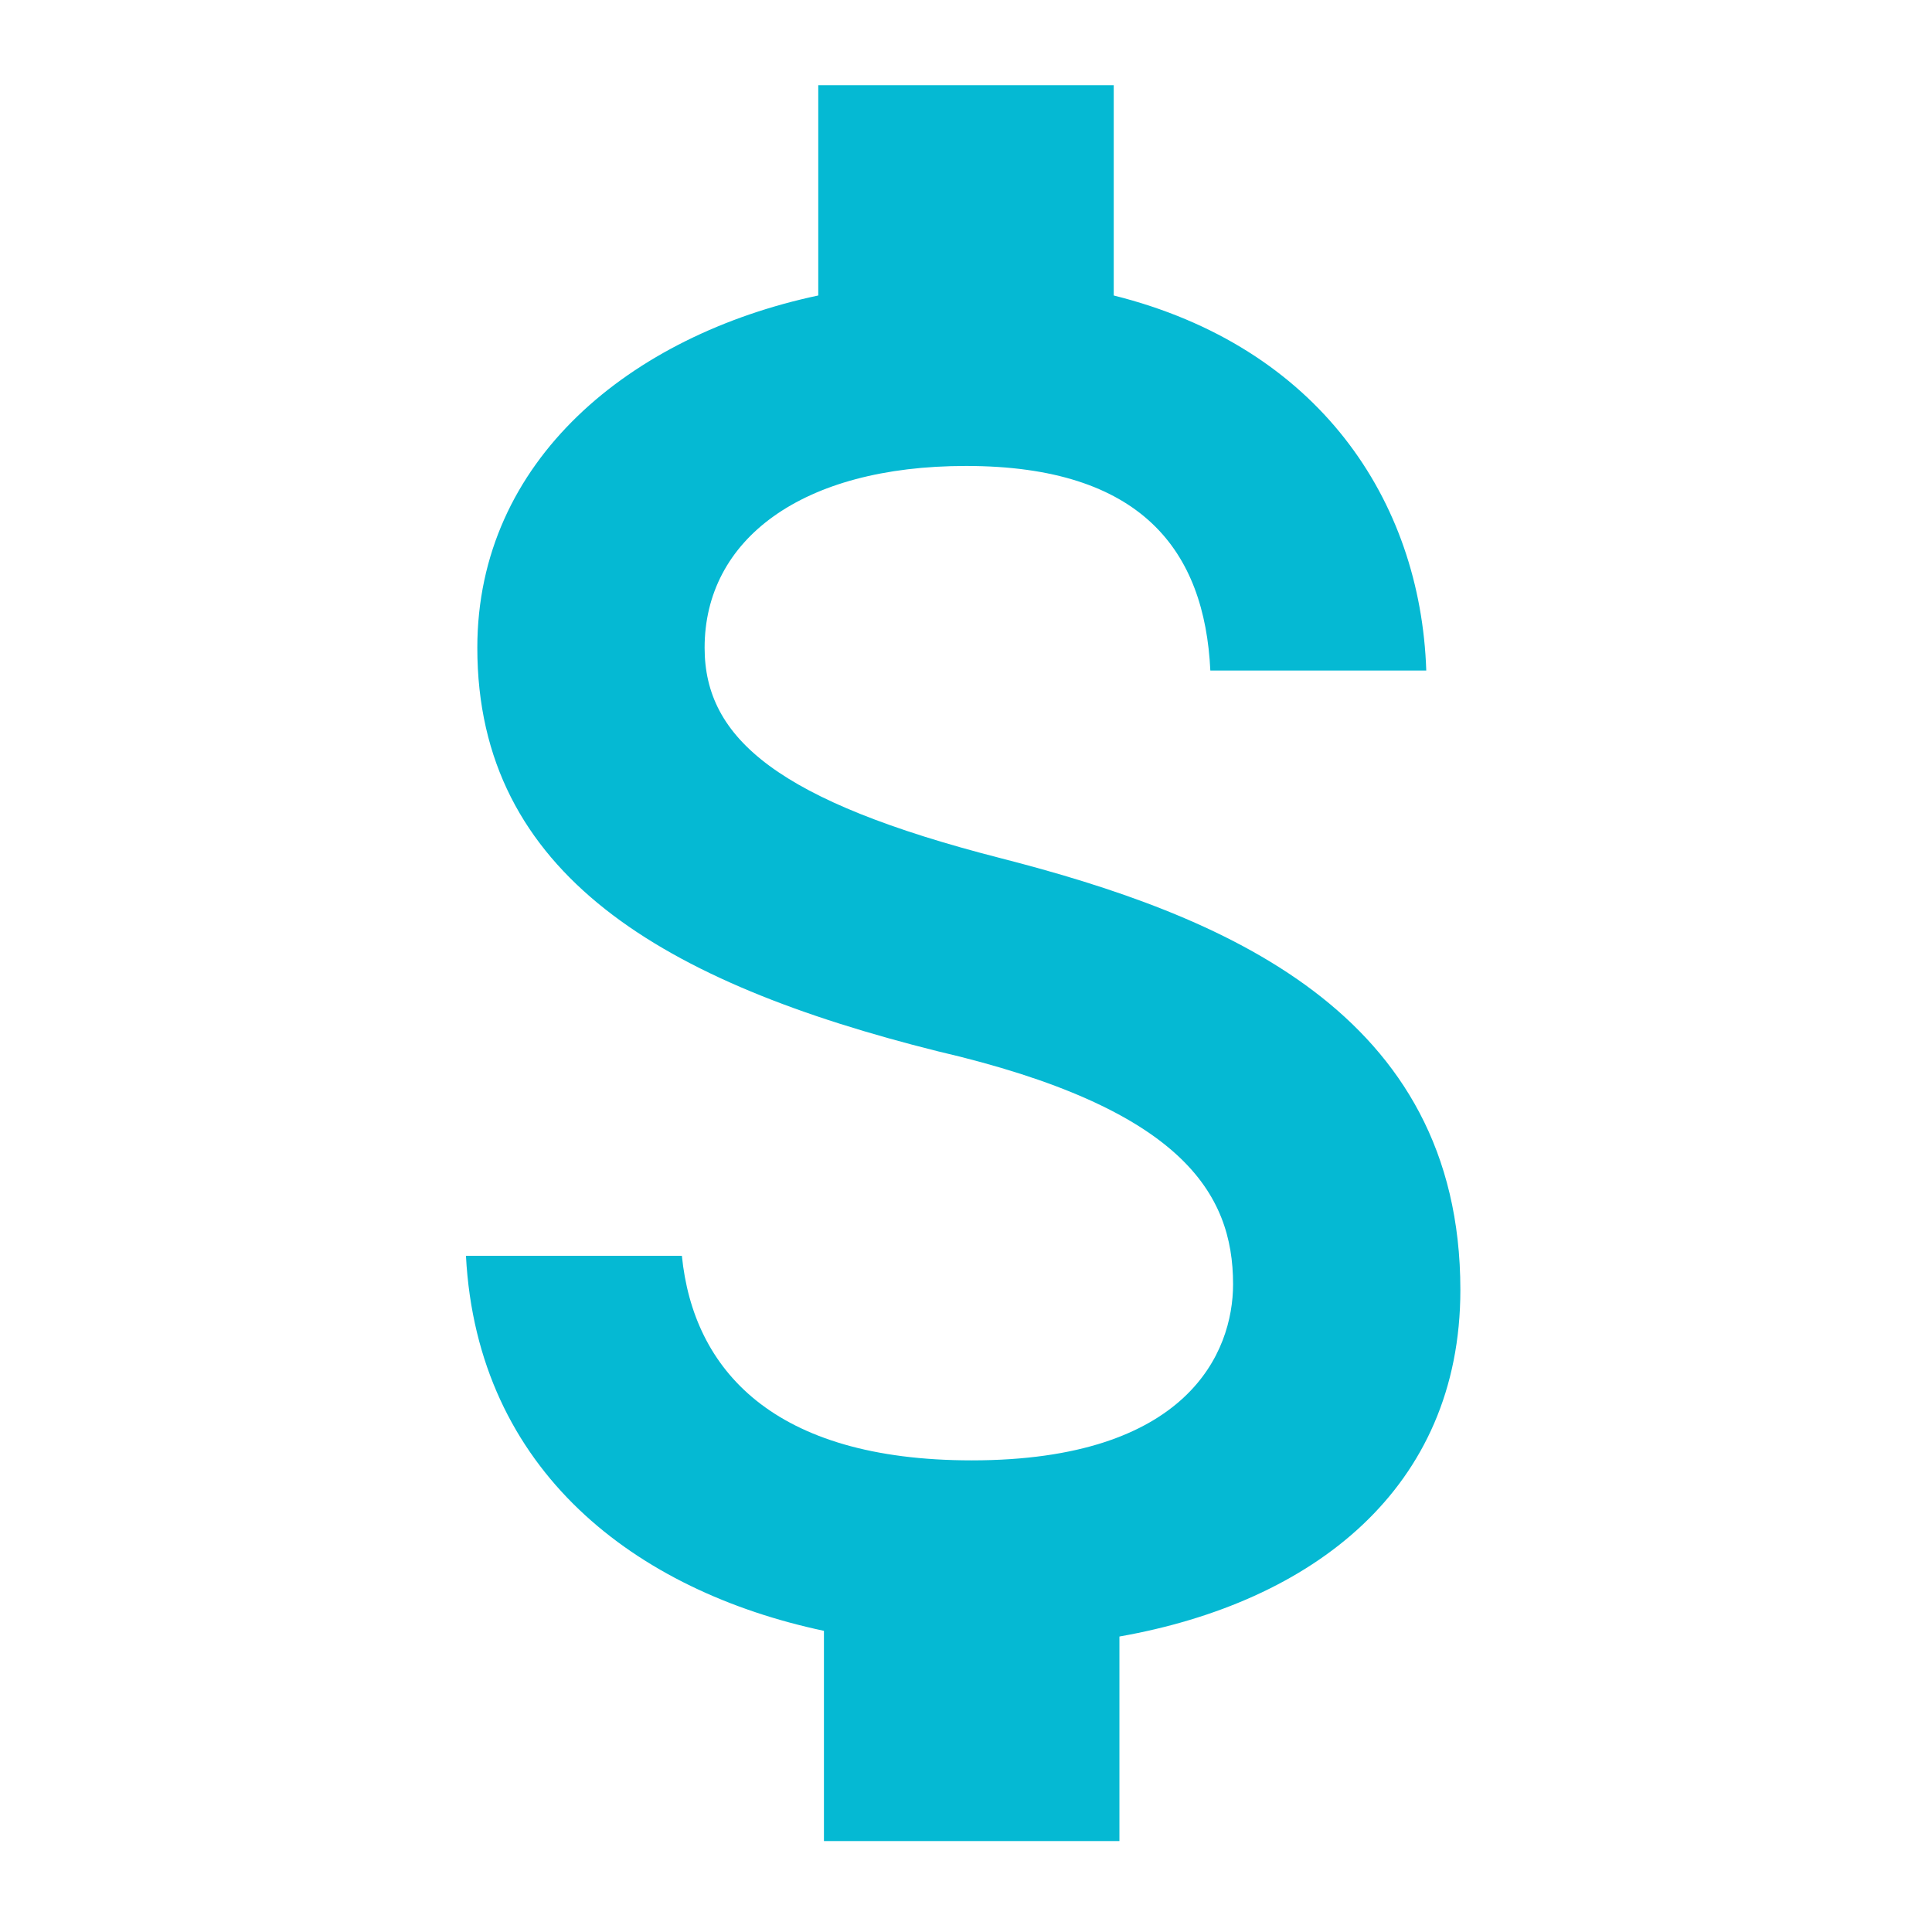 <?xml version="1.0" encoding="utf-8"?>
<!-- Generator: Adobe Illustrator 16.0.4, SVG Export Plug-In . SVG Version: 6.00 Build 0)  -->
<!DOCTYPE svg PUBLIC "-//W3C//DTD SVG 1.1//EN" "http://www.w3.org/Graphics/SVG/1.1/DTD/svg11.dtd">
<svg version="1.1" xmlns="http://www.w3.org/2000/svg" xmlns:xlink="http://www.w3.org/1999/xlink" x="0px" y="0px" width="34px"
	 height="34px" viewBox="0 0 34 34" enable-background="new 0 0 34 34" xml:space="preserve">
<g id="Layer_2">
</g>
<g id="Layer_1">
	<path fill="#05B9D3" d="M19.7,32.5v-3.7c3.4-0.6,6-2.6,6-6.1c0-4.9-4.2-6.6-8.1-7.6c-3.9-1-5.2-2.1-5.2-3.7c0-1.9,1.7-3.2,4.6-3.2
		c3.1,0,4.2,1.5,4.3,3.6h3.8c-0.1-3-1.9-5.7-5.5-6.6V1.5h-5.2v3.7c-3.3,0.7-6,2.9-6,6.2c0,4,3.3,5.9,8.1,7.1c4.3,1,5.2,2.5,5.2,4.1
		c0,1.2-0.8,3.1-4.6,3.1c-3.5,0-4.9-1.6-5.1-3.6H8.2c0.2,3.8,3,5.9,6.3,6.6v3.7H19.7z"/>
</g>
</svg>

